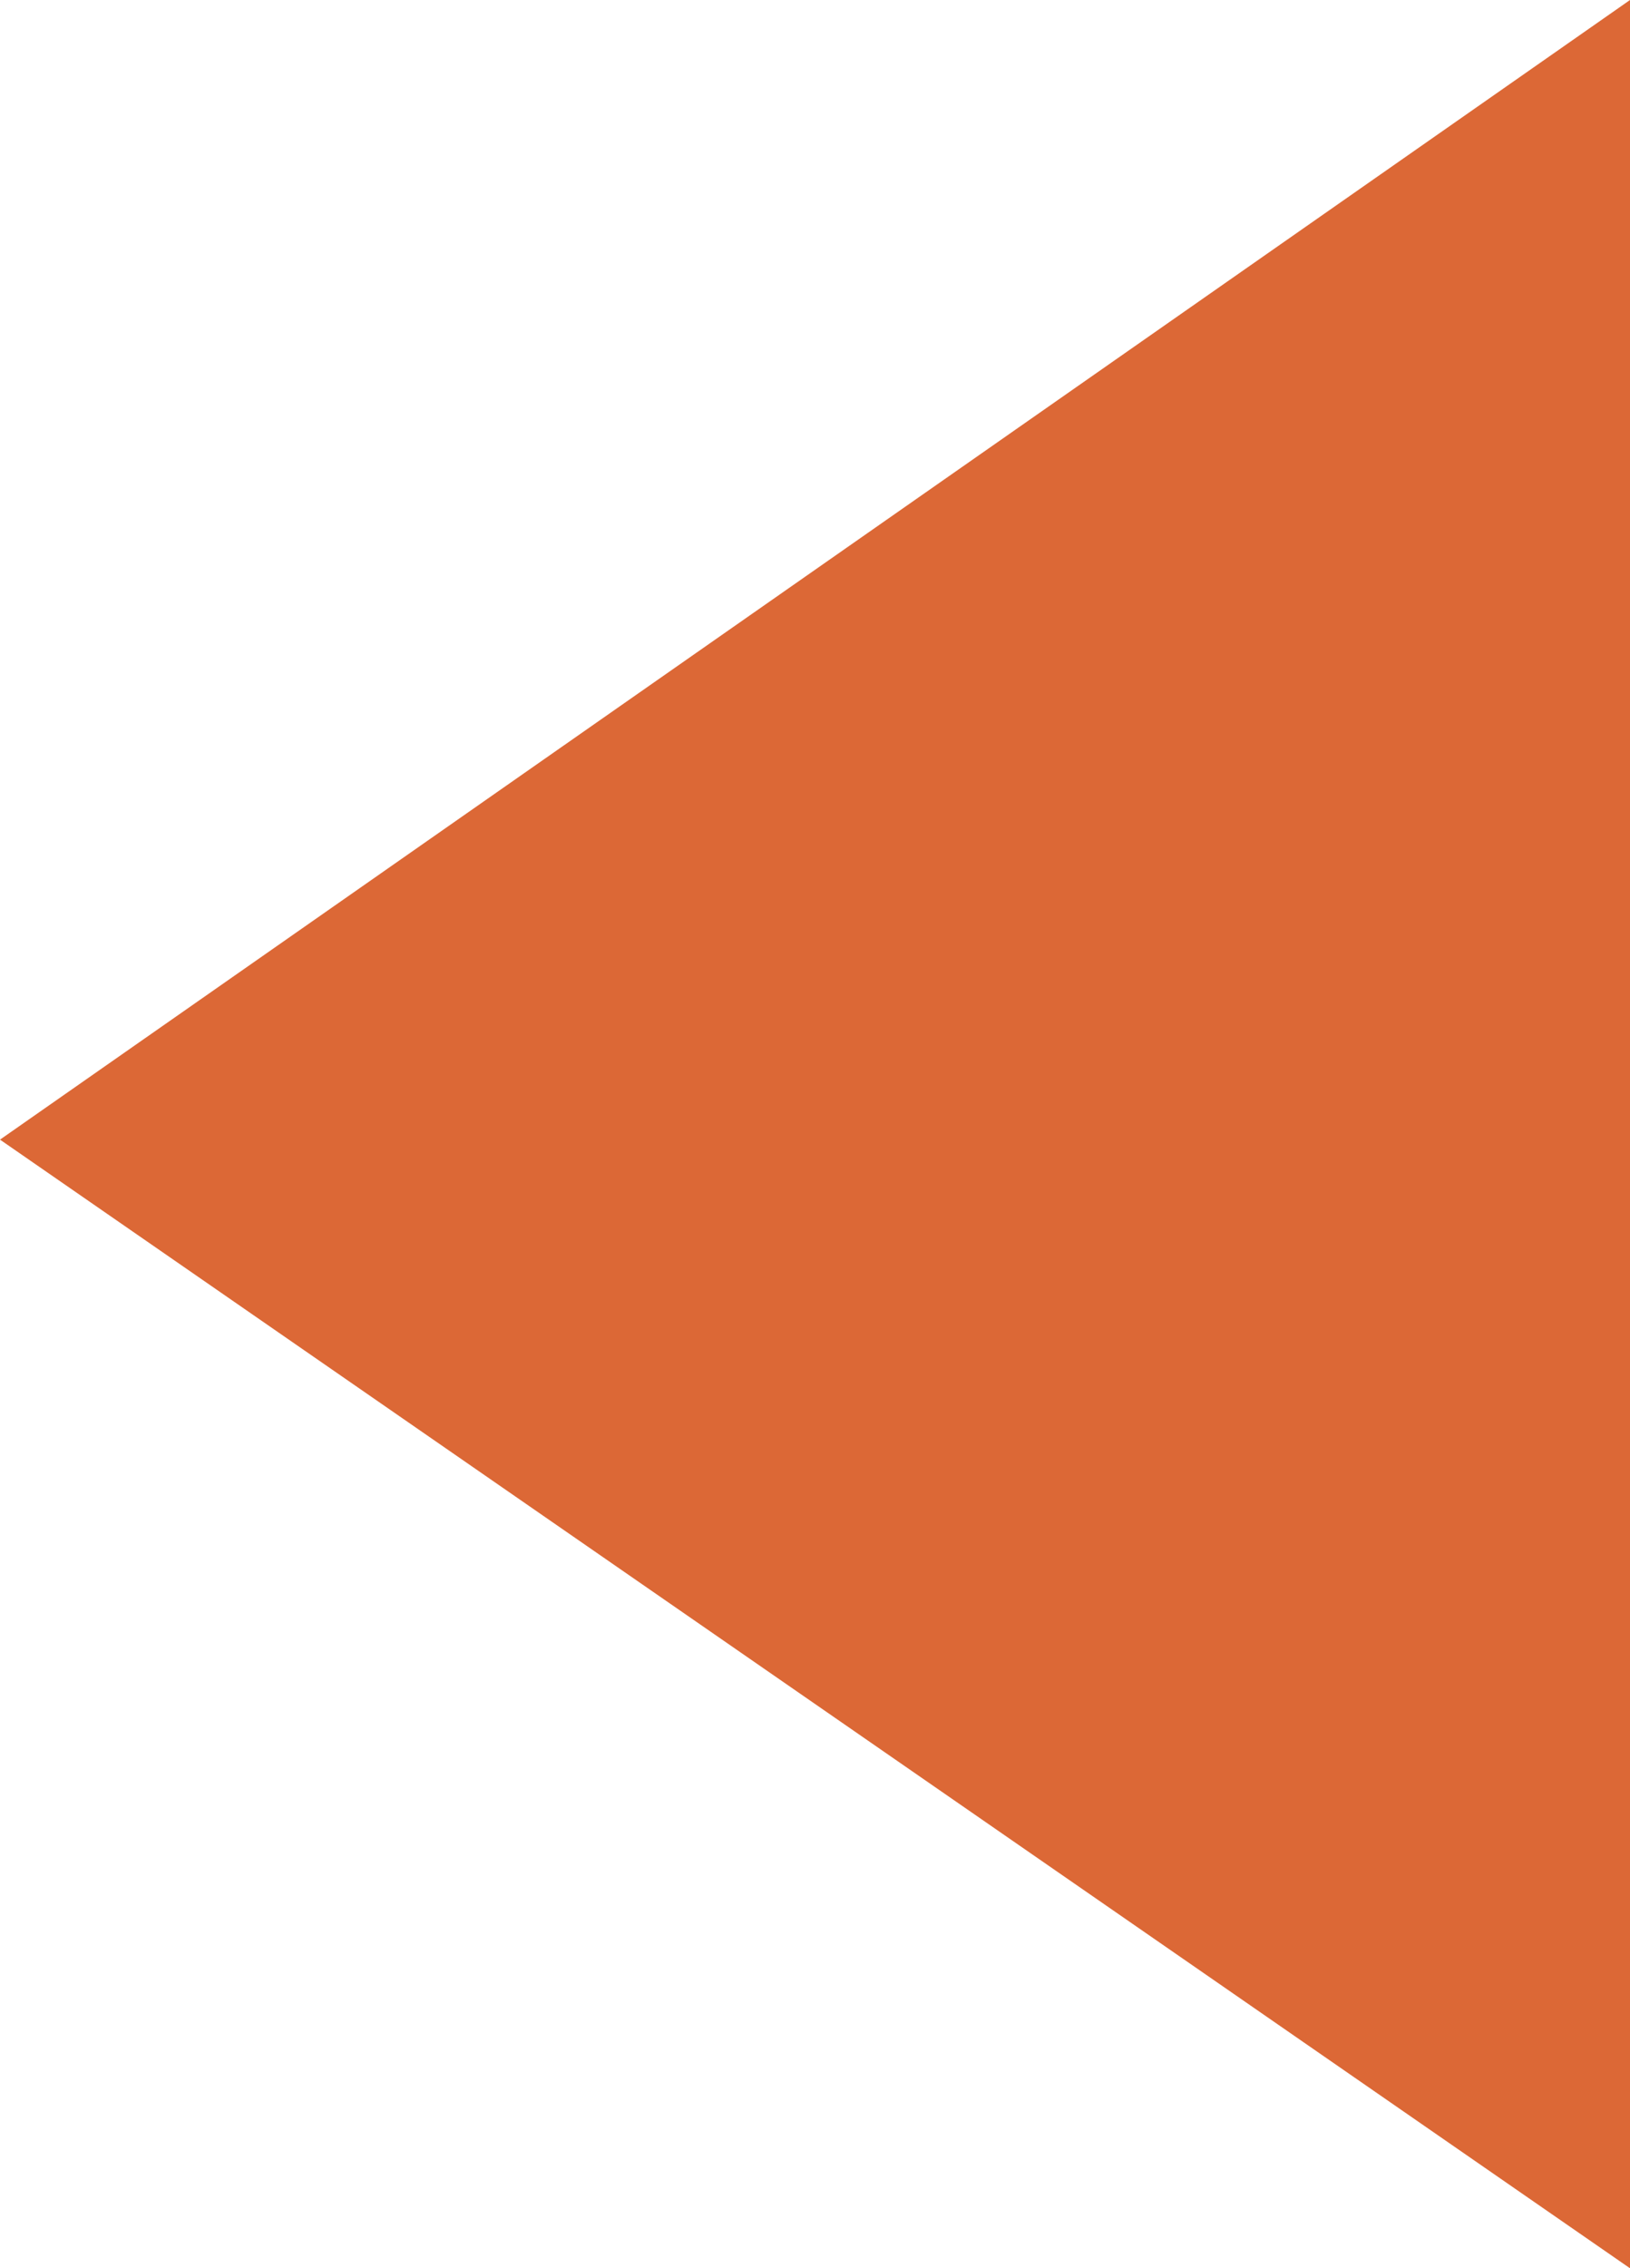 <?xml version="1.0" encoding="utf-8"?>
<!-- Generator: Adobe Illustrator 21.1.0, SVG Export Plug-In . SVG Version: 6.00 Build 0)  -->
<svg version="1.1" id="Layer_1" xmlns="http://www.w3.org/2000/svg" xmlns:xlink="http://www.w3.org/1999/xlink" x="0px" y="0px"
	 viewBox="0 0 192.6 267.9" style="enable-background:new 0 0 192.6 267.9;" xml:space="preserve">
<style type="text/css">
	.st0{fill:#DC6836;}
</style>
<title>Asset 2</title>
<g id="Layer_2">
	<g id="Layer_1-2">
		<polygon class="st0" points="192.6,0 0,134.6 192.6,267.9 		"/>
	</g>
</g>
</svg>
